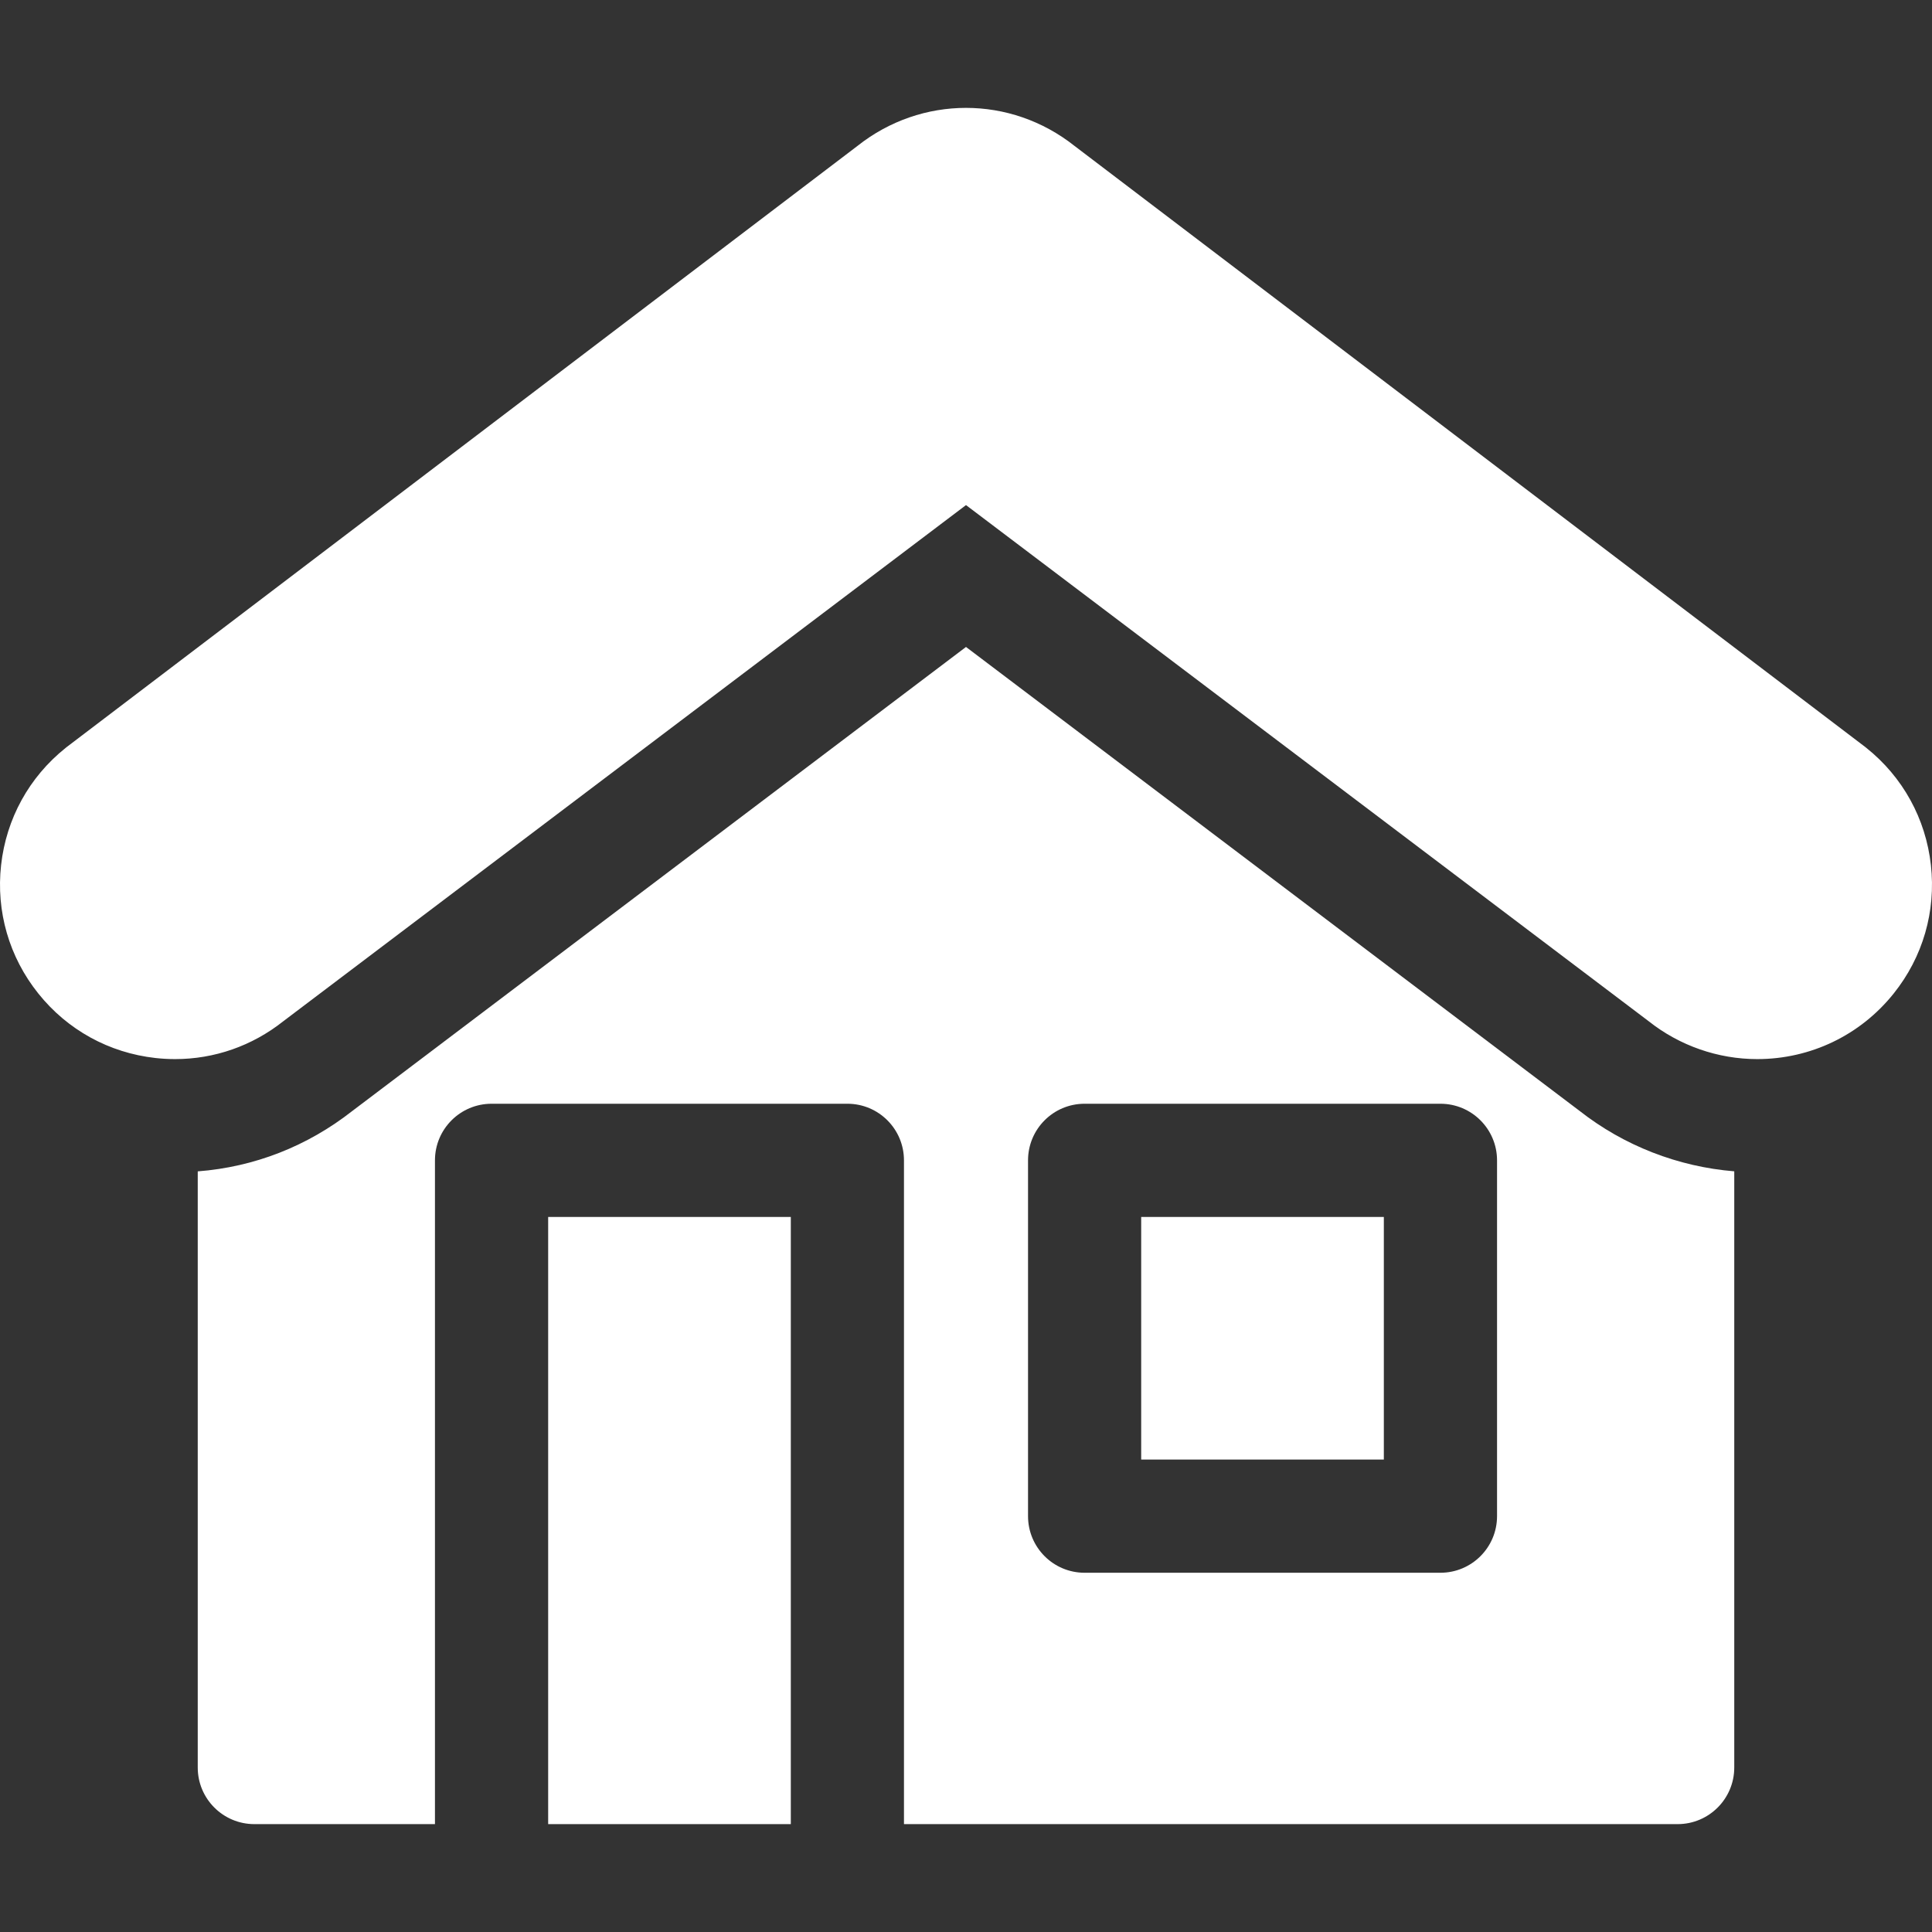 <svg width="37" height="37" viewBox="0 0 37 37" fill="none" xmlns="http://www.w3.org/2000/svg">
<rect x="0" y="0" width="37" height="37" fill="#333333" stroke="none"/>
<g clip-path="url(#clip0_11_1539)">
<path d="M21.855 23.306H26.502V27.952H21.855V23.306Z" fill="white"/>
<path d="M30.251 21.275L18.5 12.39L6.749 21.275C5.884 21.954 4.868 22.35 3.787 22.433V33.85C3.787 34.449 4.273 34.934 4.871 34.934H8.33V22.222C8.33 21.623 8.816 21.138 9.414 21.138H16.229C16.827 21.138 17.312 21.623 17.312 22.222V34.934H32.129C32.727 34.934 33.213 34.449 33.213 33.85V22.432C32.139 22.345 31.102 21.943 30.251 21.275ZM19.688 22.222C19.688 21.623 20.173 21.138 20.771 21.138H27.586C28.184 21.138 28.67 21.623 28.67 22.222V29.036C28.67 29.635 28.184 30.12 27.586 30.12H20.771C20.173 30.12 19.688 29.635 19.688 29.036V22.222Z" fill="white"/>
<path d="M10.498 23.306H15.145V34.934H10.498V23.306Z" fill="white"/>
<path d="M35.744 14.324C35.737 14.318 35.73 14.313 35.723 14.307L20.579 2.795C19.353 1.823 17.647 1.823 16.421 2.795L1.277 14.307C1.27 14.313 1.263 14.318 1.256 14.324C0.558 14.882 0.12 15.679 0.021 16.567C-0.078 17.455 0.175 18.329 0.734 19.027C1.292 19.725 2.089 20.163 2.977 20.262C3.103 20.276 3.228 20.283 3.353 20.283C4.104 20.283 4.827 20.032 5.424 19.559L18.5 9.673L31.576 19.559C32.165 20.026 32.902 20.283 33.652 20.283C34.675 20.283 35.628 19.825 36.266 19.027C36.825 18.329 37.078 17.455 36.979 16.567C36.88 15.679 36.442 14.882 35.744 14.324Z" fill="white"/>
</g>
<defs>
<clipPath id="clip0_11_1539">
<rect width="37" height="37" fill="white"/>
</clipPath>
</defs>
</svg>
